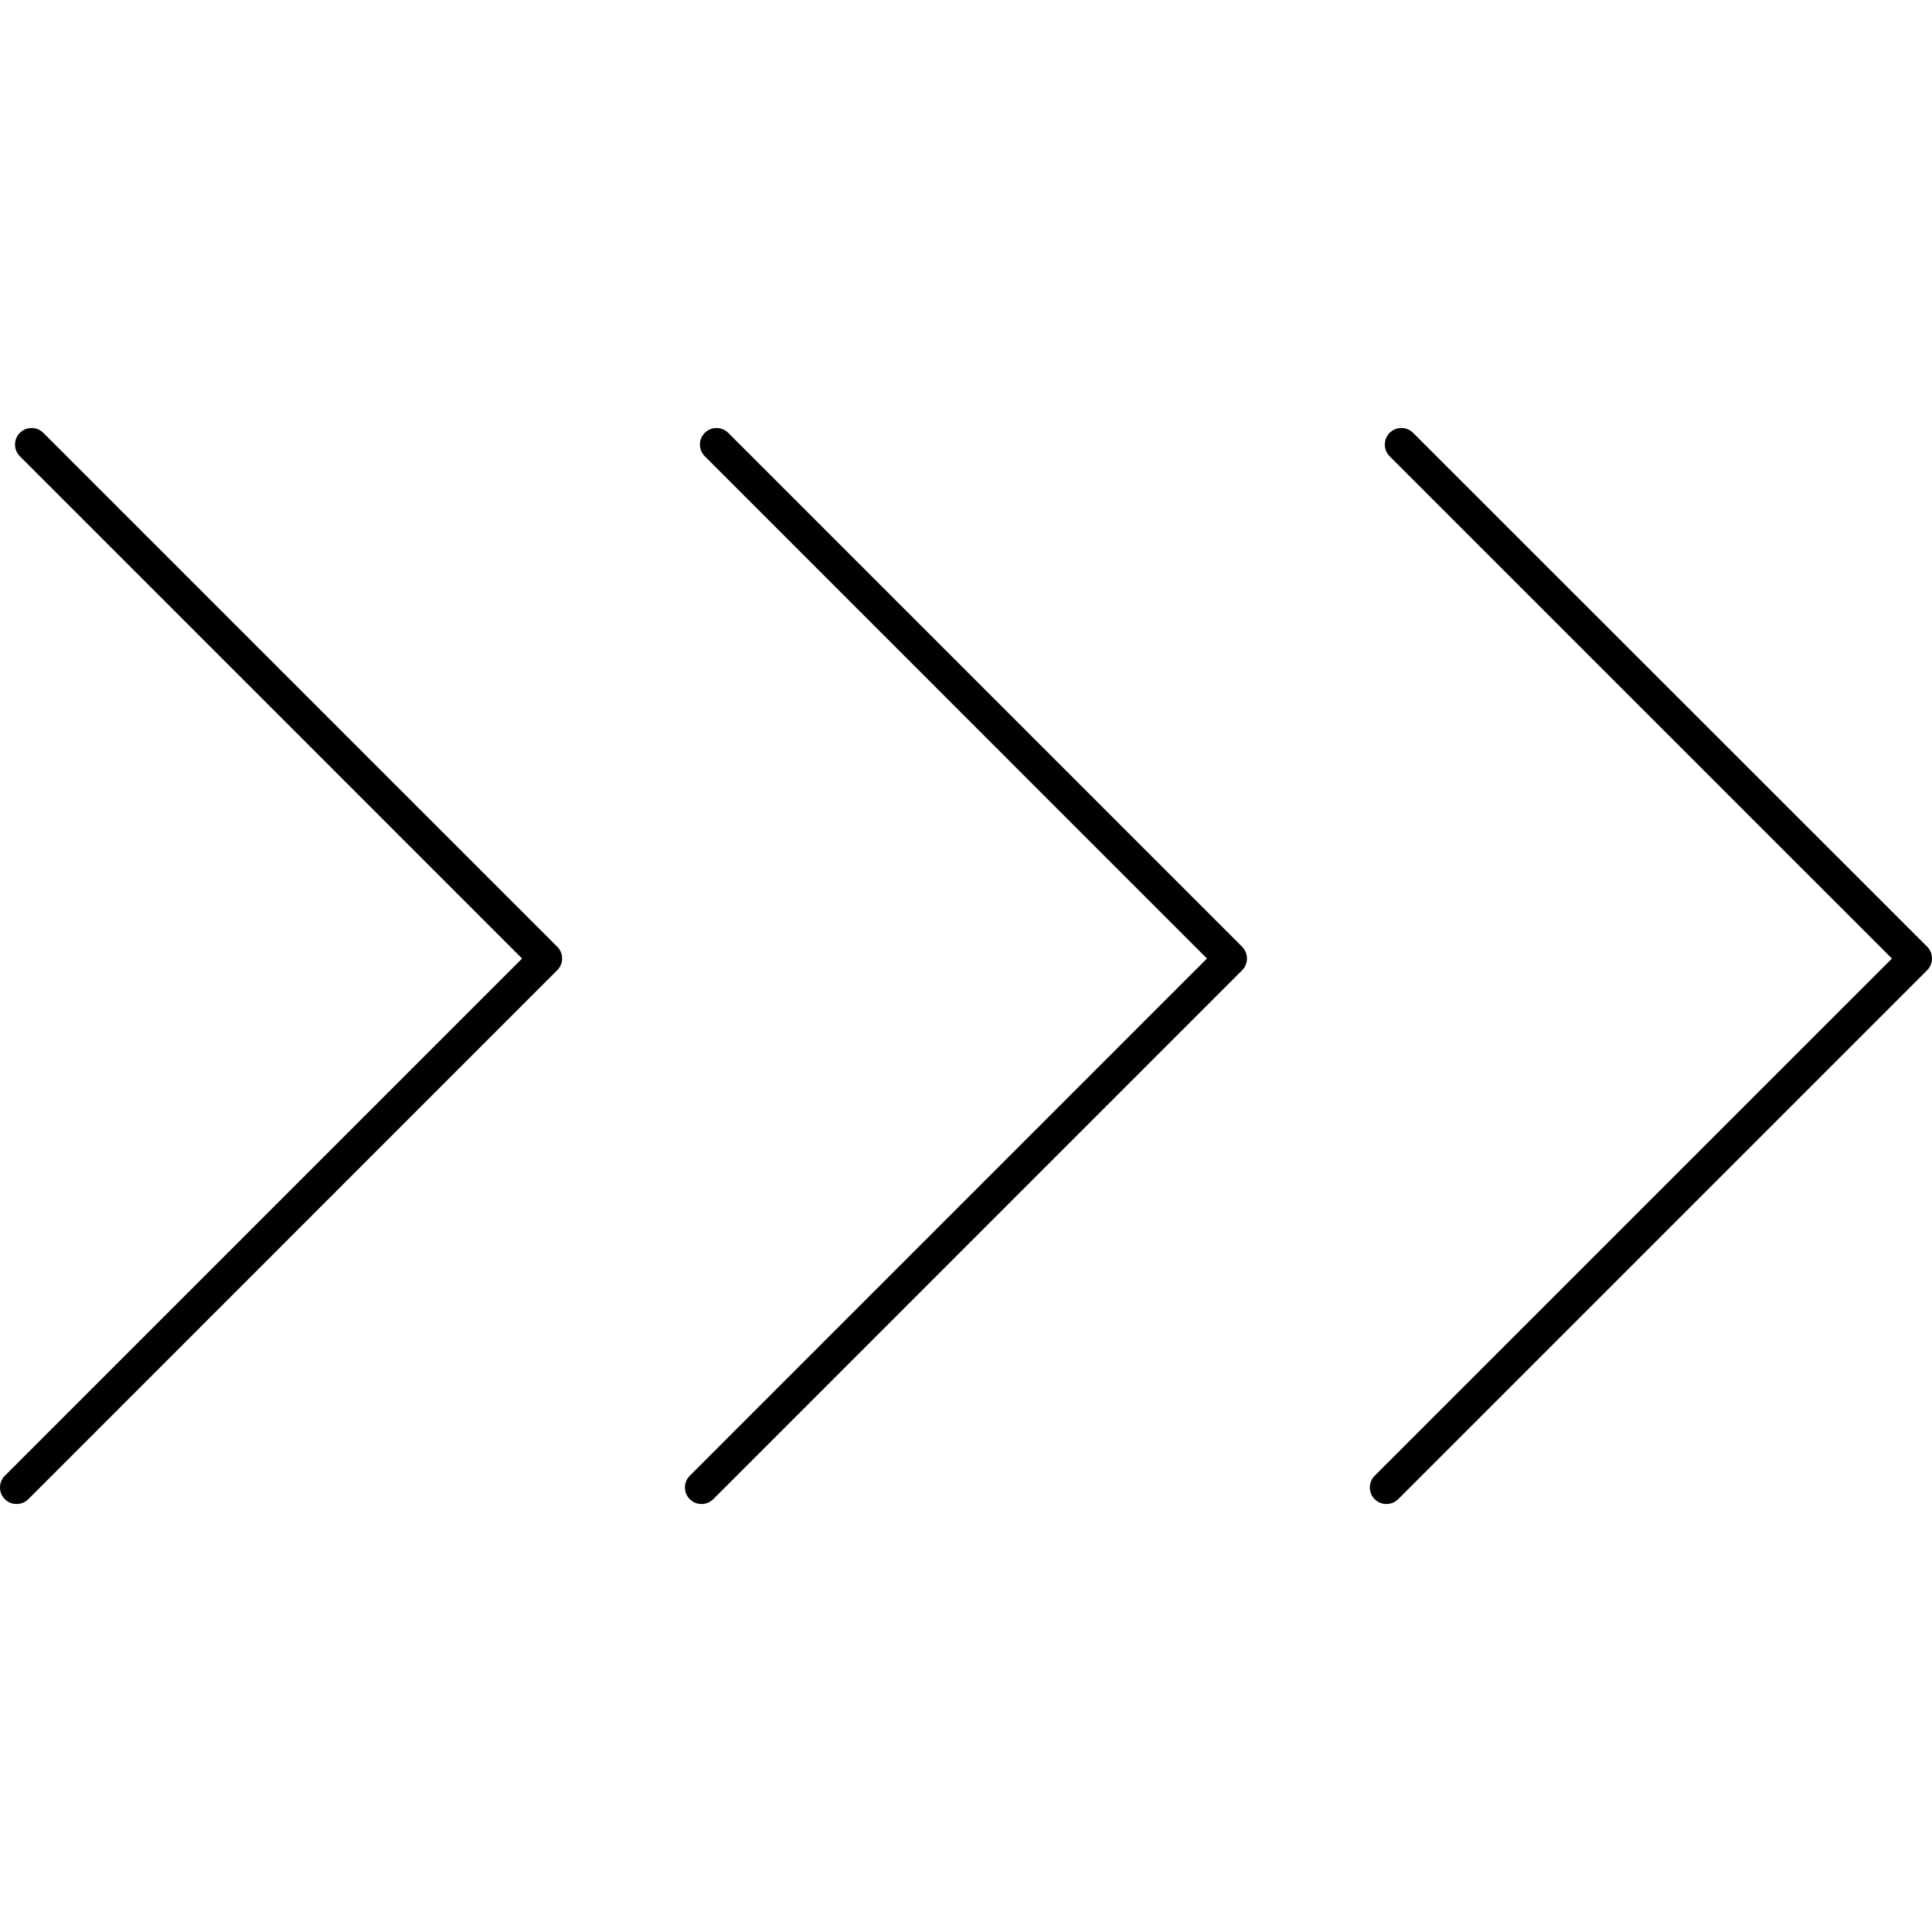 <?xml version="1.0" encoding="iso-8859-1"?>
<!-- Generator: Adobe Illustrator 16.0.0, SVG Export Plug-In . SVG Version: 6.00 Build 0)  -->
<!DOCTYPE svg PUBLIC "-//W3C//DTD SVG 1.1//EN" "http://www.w3.org/Graphics/SVG/1.1/DTD/svg11.dtd">
<svg version="1.1" id="Capa_1" xmlns="http://www.w3.org/2000/svg" xmlns:xlink="http://www.w3.org/1999/xlink" x="0px" y="0px"
	 width="326.58px" height="326.58px" viewBox="0 0 326.58 326.58" style="enable-background:new 0 0 326.58 326.58;"
	 xml:space="preserve">
<g>
	<g>
		<path d="M94.201,160.039L7.322,73.166c-1.094-1.092-2.873-1.092-3.961,0c-1.095,1.091-1.095,2.867,0,3.961l84.892,84.901
			L0.821,249.454c-1.094,1.096-1.094,2.879,0,3.963c0.548,0.557,1.265,0.816,1.981,0.816c0.717,0,1.438-0.275,1.987-0.816
			l89.412-89.424C95.296,162.915,95.296,161.139,94.201,160.039z"/>
		<path d="M116.603,253.417c0.547,0.557,1.264,0.816,1.98,0.816c0.718,0,1.434-0.275,1.987-0.816l89.401-89.413
			c1.084-1.094,1.084-2.87,0-3.964l-86.874-86.873c-1.094-1.092-2.872-1.092-3.961,0c-1.095,1.091-1.095,2.867,0,3.961
			l84.887,84.896l-87.42,87.431C115.504,250.549,115.504,252.333,116.603,253.417z"/>
		<path d="M234.36,254.233c0.713,0,1.434-0.275,1.986-0.816l89.425-89.424c1.078-1.089,1.078-2.864,0-3.959l-86.907-86.868
			c-1.082-1.092-2.866-1.092-3.963,0c-1.083,1.091-1.083,2.867,0,3.961l84.904,84.901l-87.432,87.426
			c-1.093,1.096-1.093,2.879,0,3.963C232.921,253.973,233.64,254.233,234.36,254.233z"/>
	</g>
</g>
<g>
</g>
<g>
</g>
<g>
</g>
<g>
</g>
<g>
</g>
<g>
</g>
<g>
</g>
<g>
</g>
<g>
</g>
<g>
</g>
<g>
</g>
<g>
</g>
<g>
</g>
<g>
</g>
<g>
</g>
</svg>
